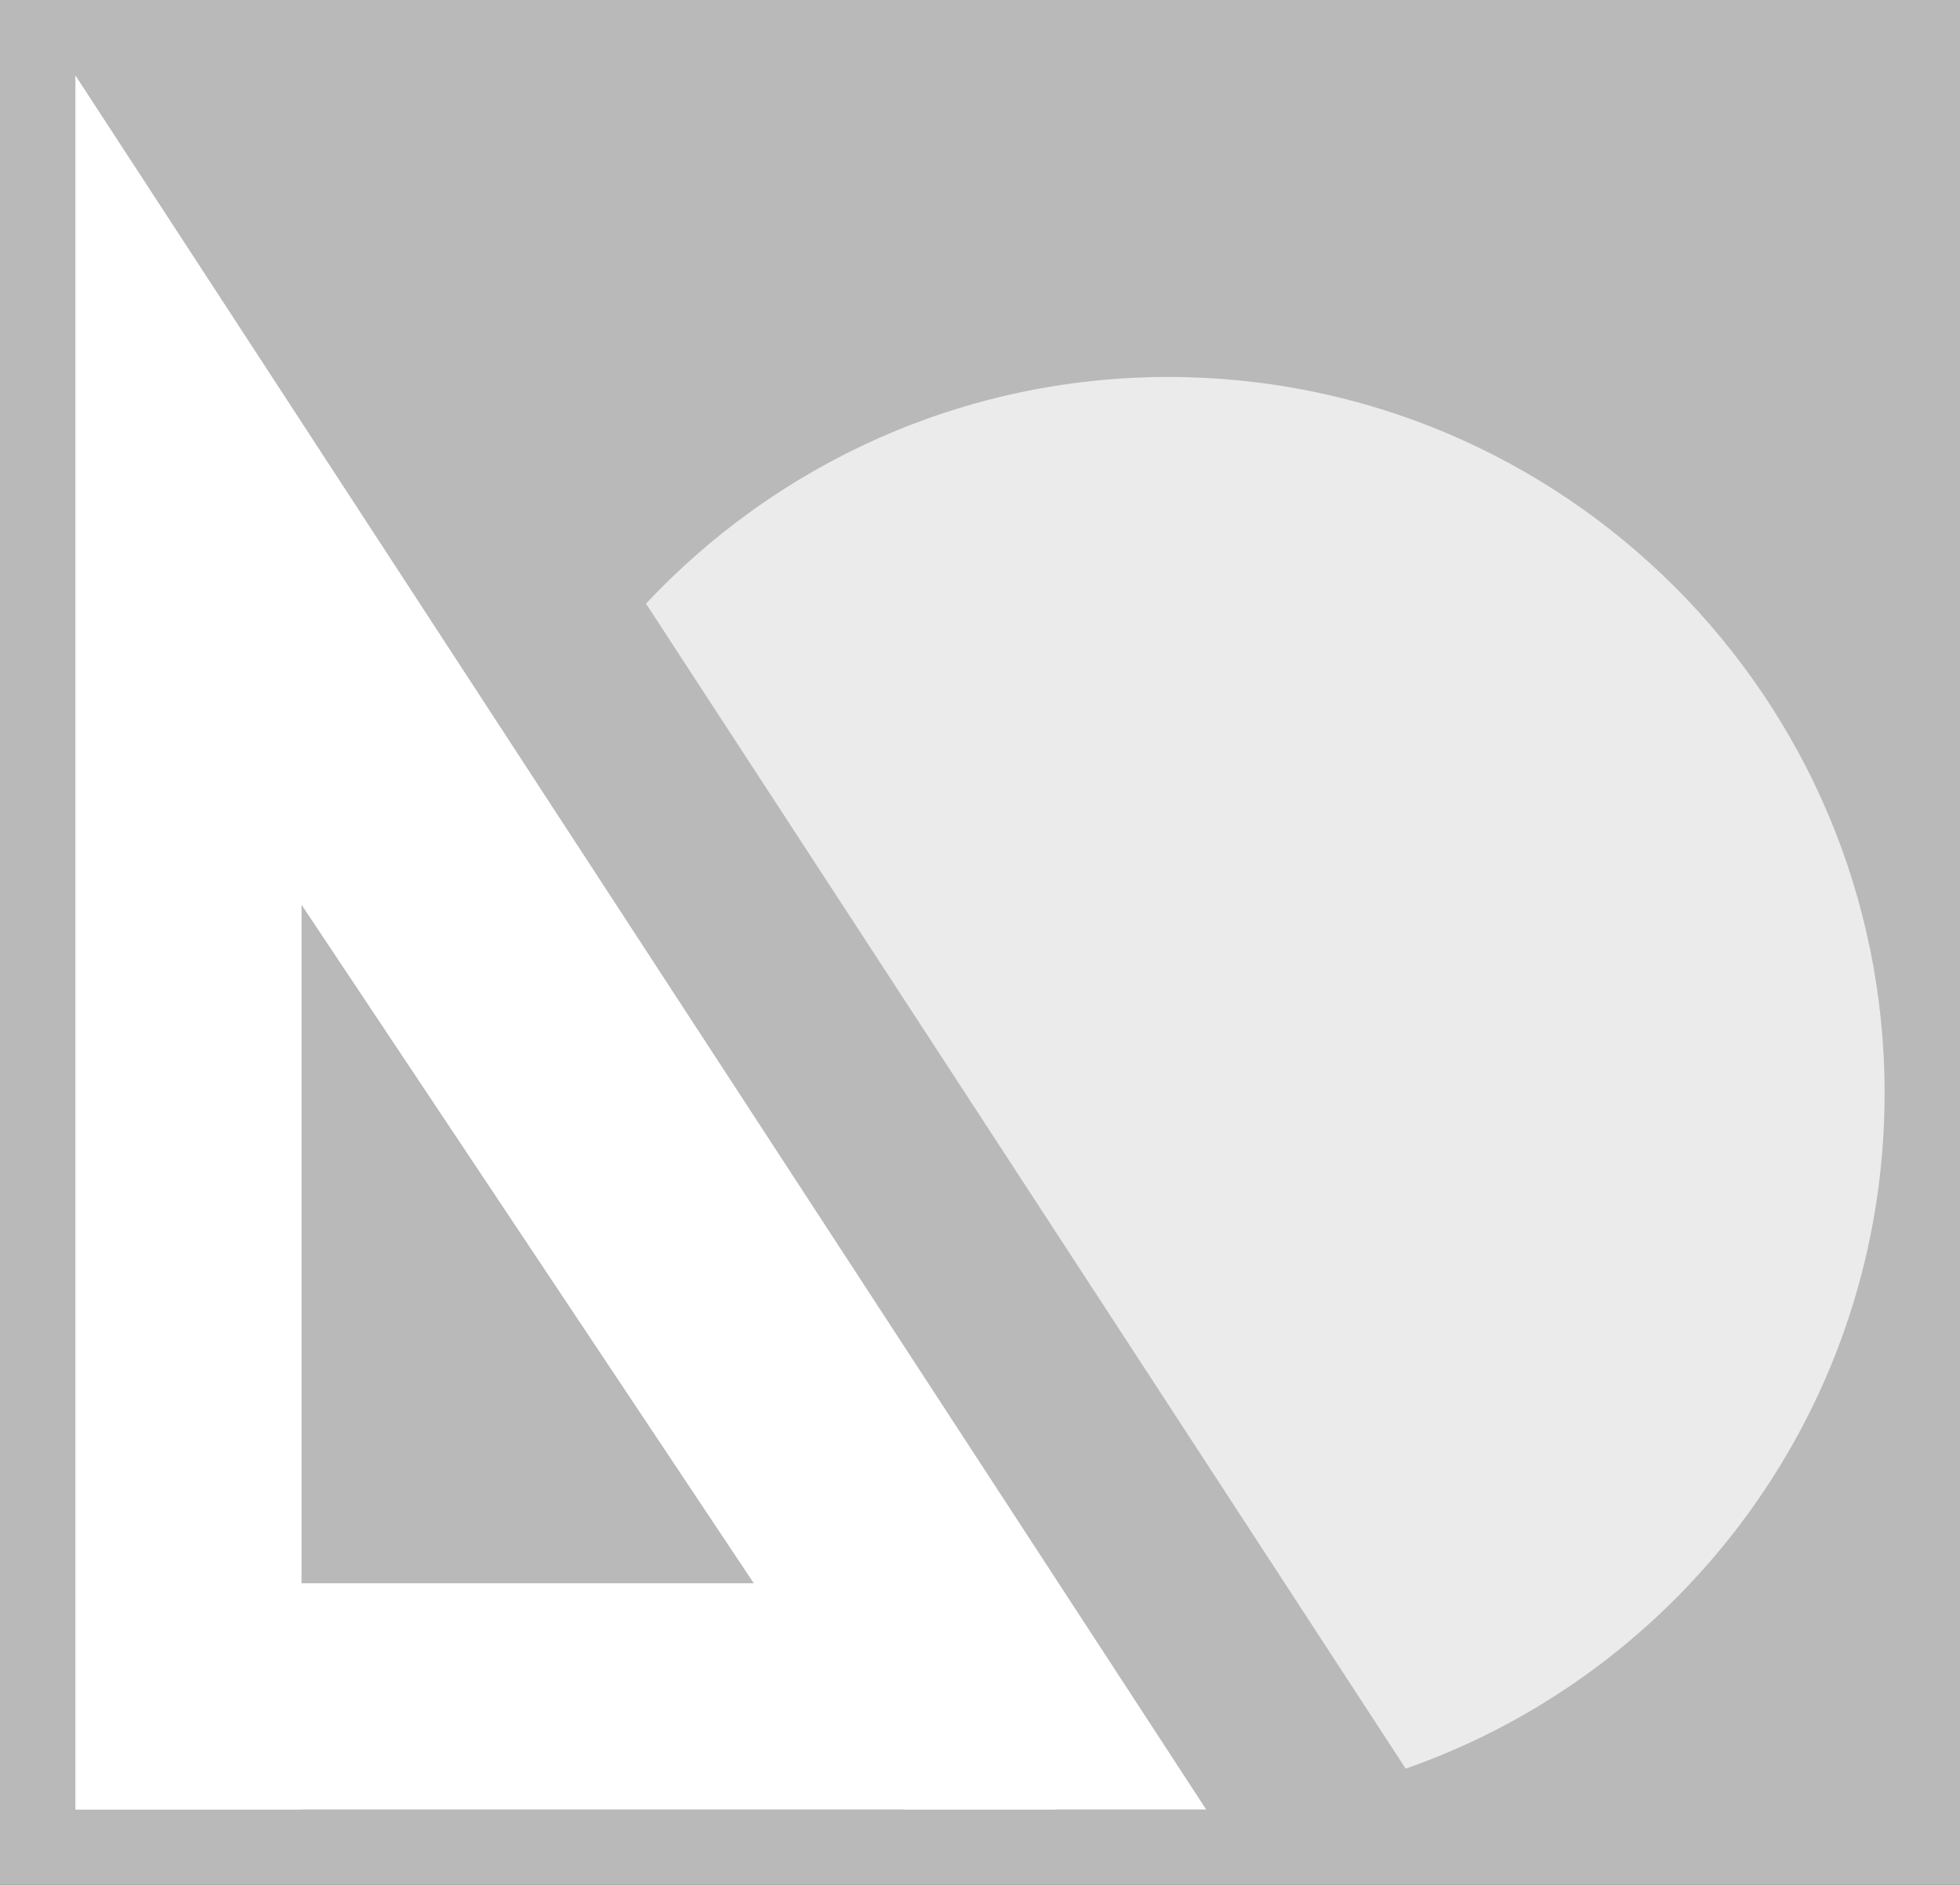<?xml version="1.0" standalone="no"?><!-- Generator: Gravit.io --><svg xmlns="http://www.w3.org/2000/svg" xmlns:xlink="http://www.w3.org/1999/xlink" style="isolation:isolate" viewBox="0 0 260 250" width="260" height="250"><rect x="0" y="0" width="260" height="250" fill="#333333" stroke="none"/><defs><clipPath id="_clipPath_DxyDsPcbVHqFoFJ4iyLFt3ON7Kz5R9Vh"><rect width="260" height="250"/></clipPath></defs><g clip-path="url(#_clipPath_DxyDsPcbVHqFoFJ4iyLFt3ON7Kz5R9Vh)"><rect width="260" height="250" style="fill:rgb(185,185,185)"/><path d=" M 186.469 234.585 C 223.468 221.641 250 186.394 250 145 C 250 92.568 207.432 50 155 50 C 127.674 50 103.027 61.563 85.693 80.062 L 186.469 234.585 L 186.469 234.585 Z " fill="rgb(235,235,235)"/><path d=" M 10 10 L 10 240 L 40 240 L 40 120 L 120 240 L 160 240 L 10 10 Z " fill="rgb(255,255,255)"/><path d=" M 110 210 L 140 240 L 10 240 L 40 210 L 110 210 Z " fill="rgb(255,255,255)"/></g></svg>